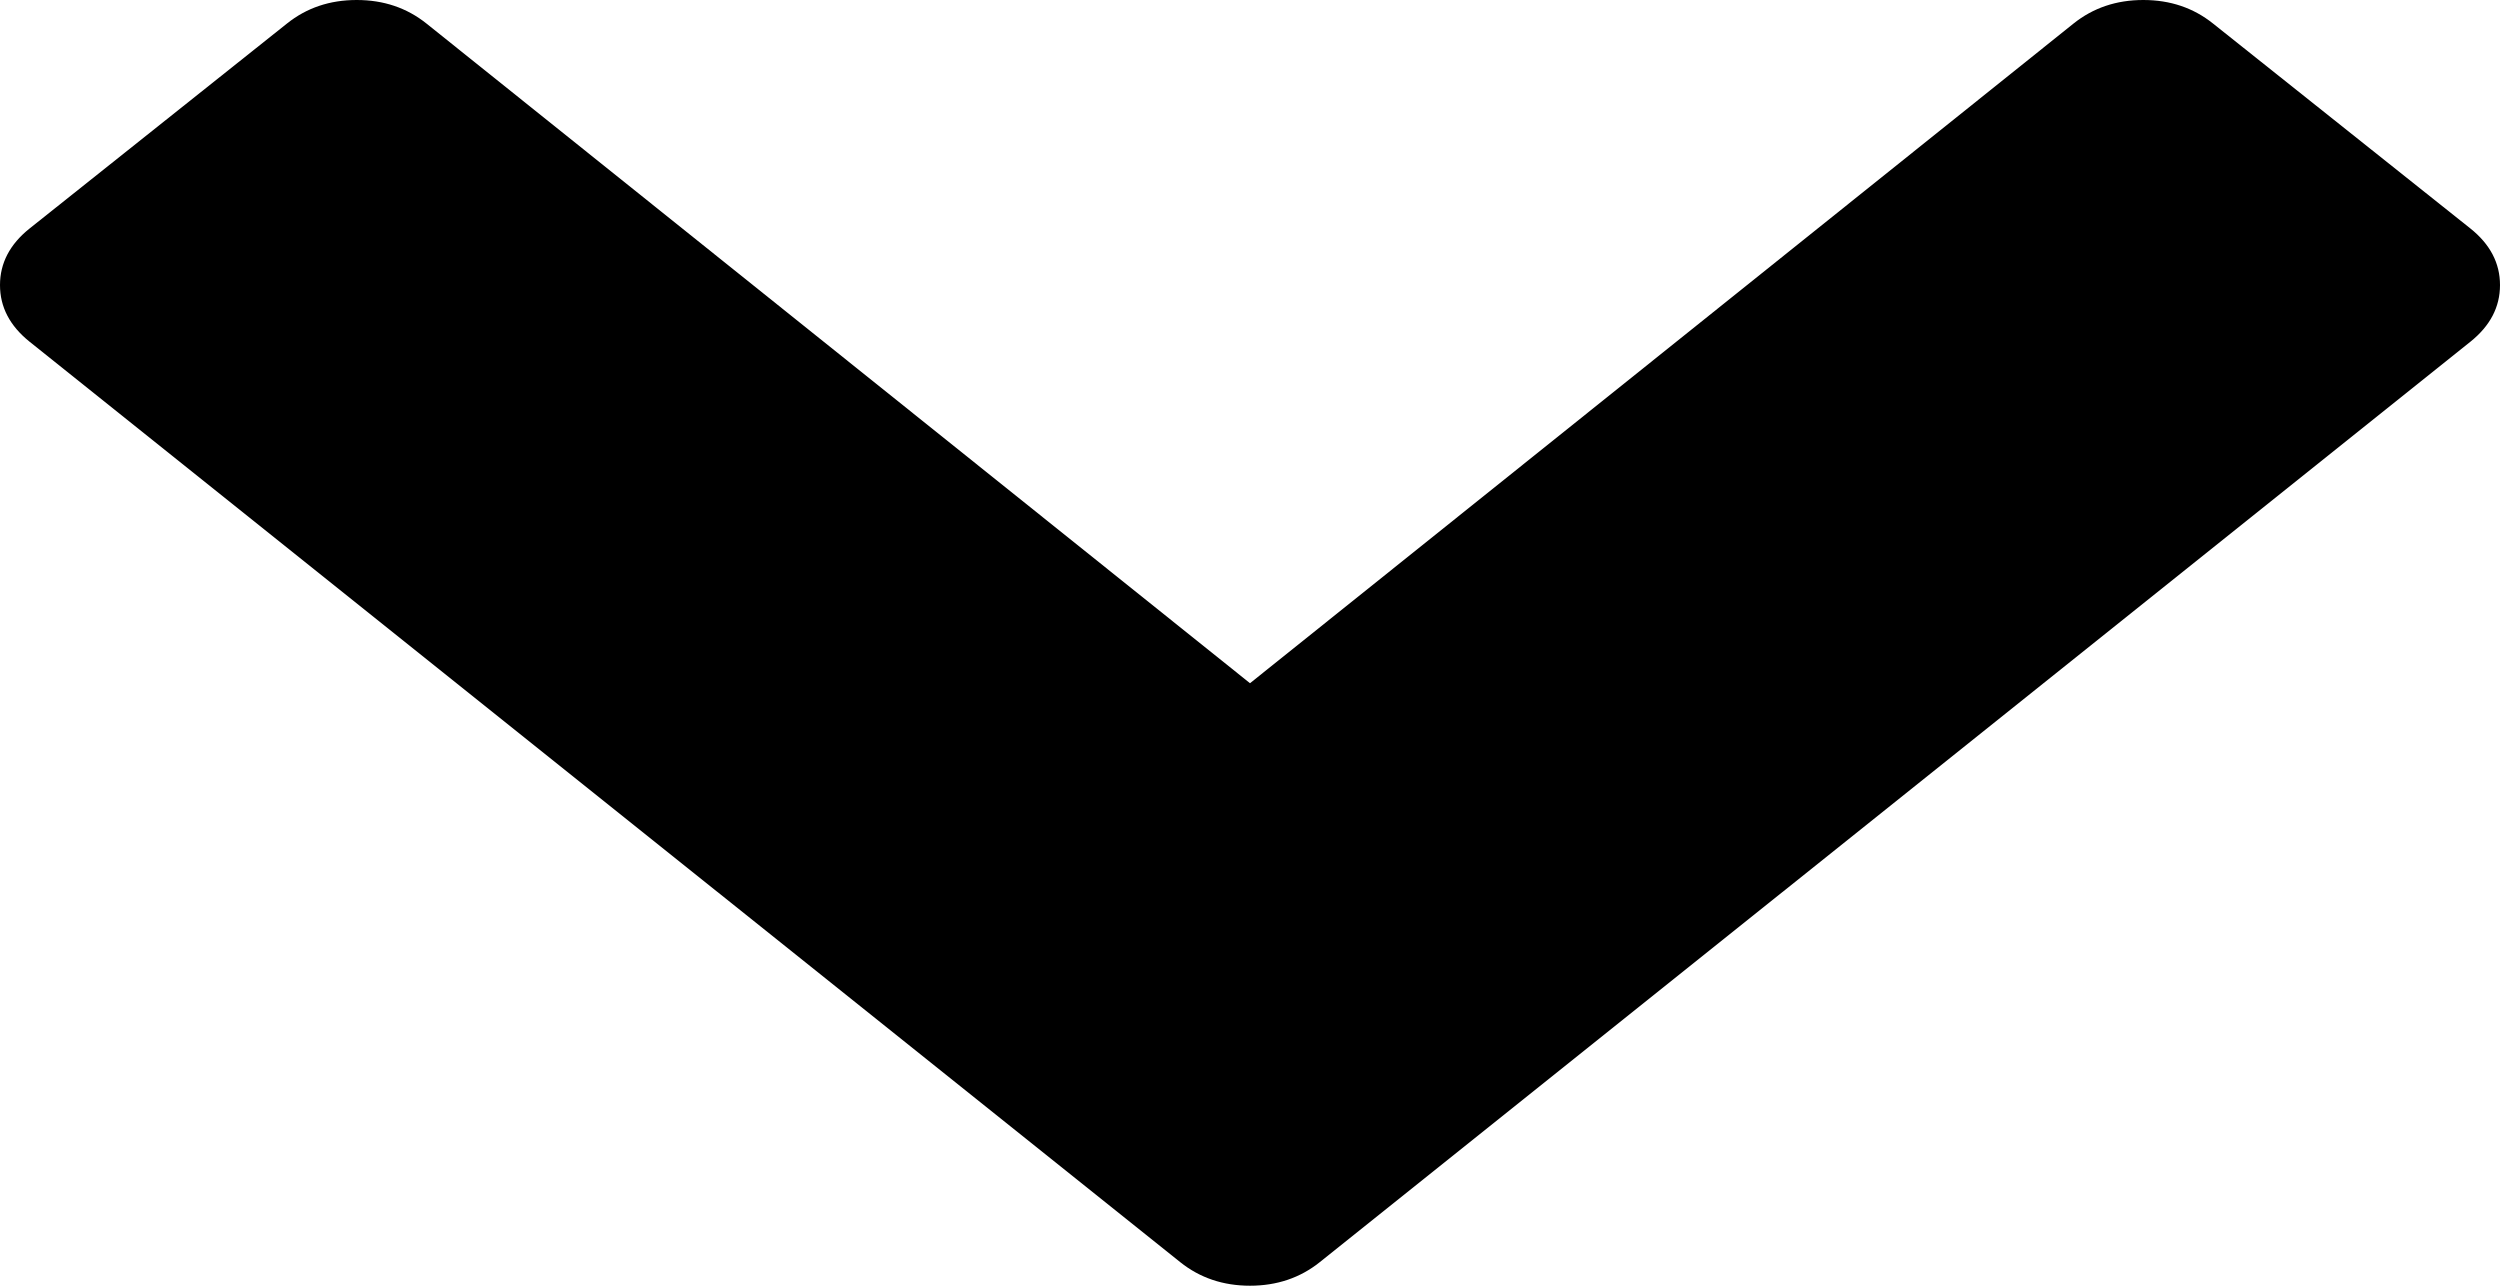 ﻿<?xml version="1.0" encoding="utf-8"?>
<svg version="1.1" xmlns:xlink="http://www.w3.org/1999/xlink" width="35px" height="18px" xmlns="http://www.w3.org/2000/svg">
  <g transform="matrix(1 0 0 1 -148 -825 )">
    <path d="M 35 3.991  C 35 4.299  34.862 4.562  34.587 4.783  L 18.477 17.67  C 18.202 17.89  17.876 18  17.5 18  C 17.124 18  16.798 17.89  16.523 17.67  L 0.413 4.783  C 0.138 4.562  0 4.299  0 3.991  C 0 3.684  0.138 3.42  0.413 3.2  L 4.017 0.33  C 4.292 0.11  4.617 0  4.994 0  C 5.37 0  5.696 0.11  5.971 0.33  L 17.5 9.565  L 29.029 0.33  C 29.304 0.11  29.63 0  30.006 0  C 30.383 0  30.708 0.11  30.983 0.33  L 34.587 3.2  C 34.862 3.42  35 3.684  35 3.991  Z " fill-rule="nonzero" fill="#000000" stroke="none" transform="matrix(1 0 0 1 148 825 )" />
  </g>
</svg>
